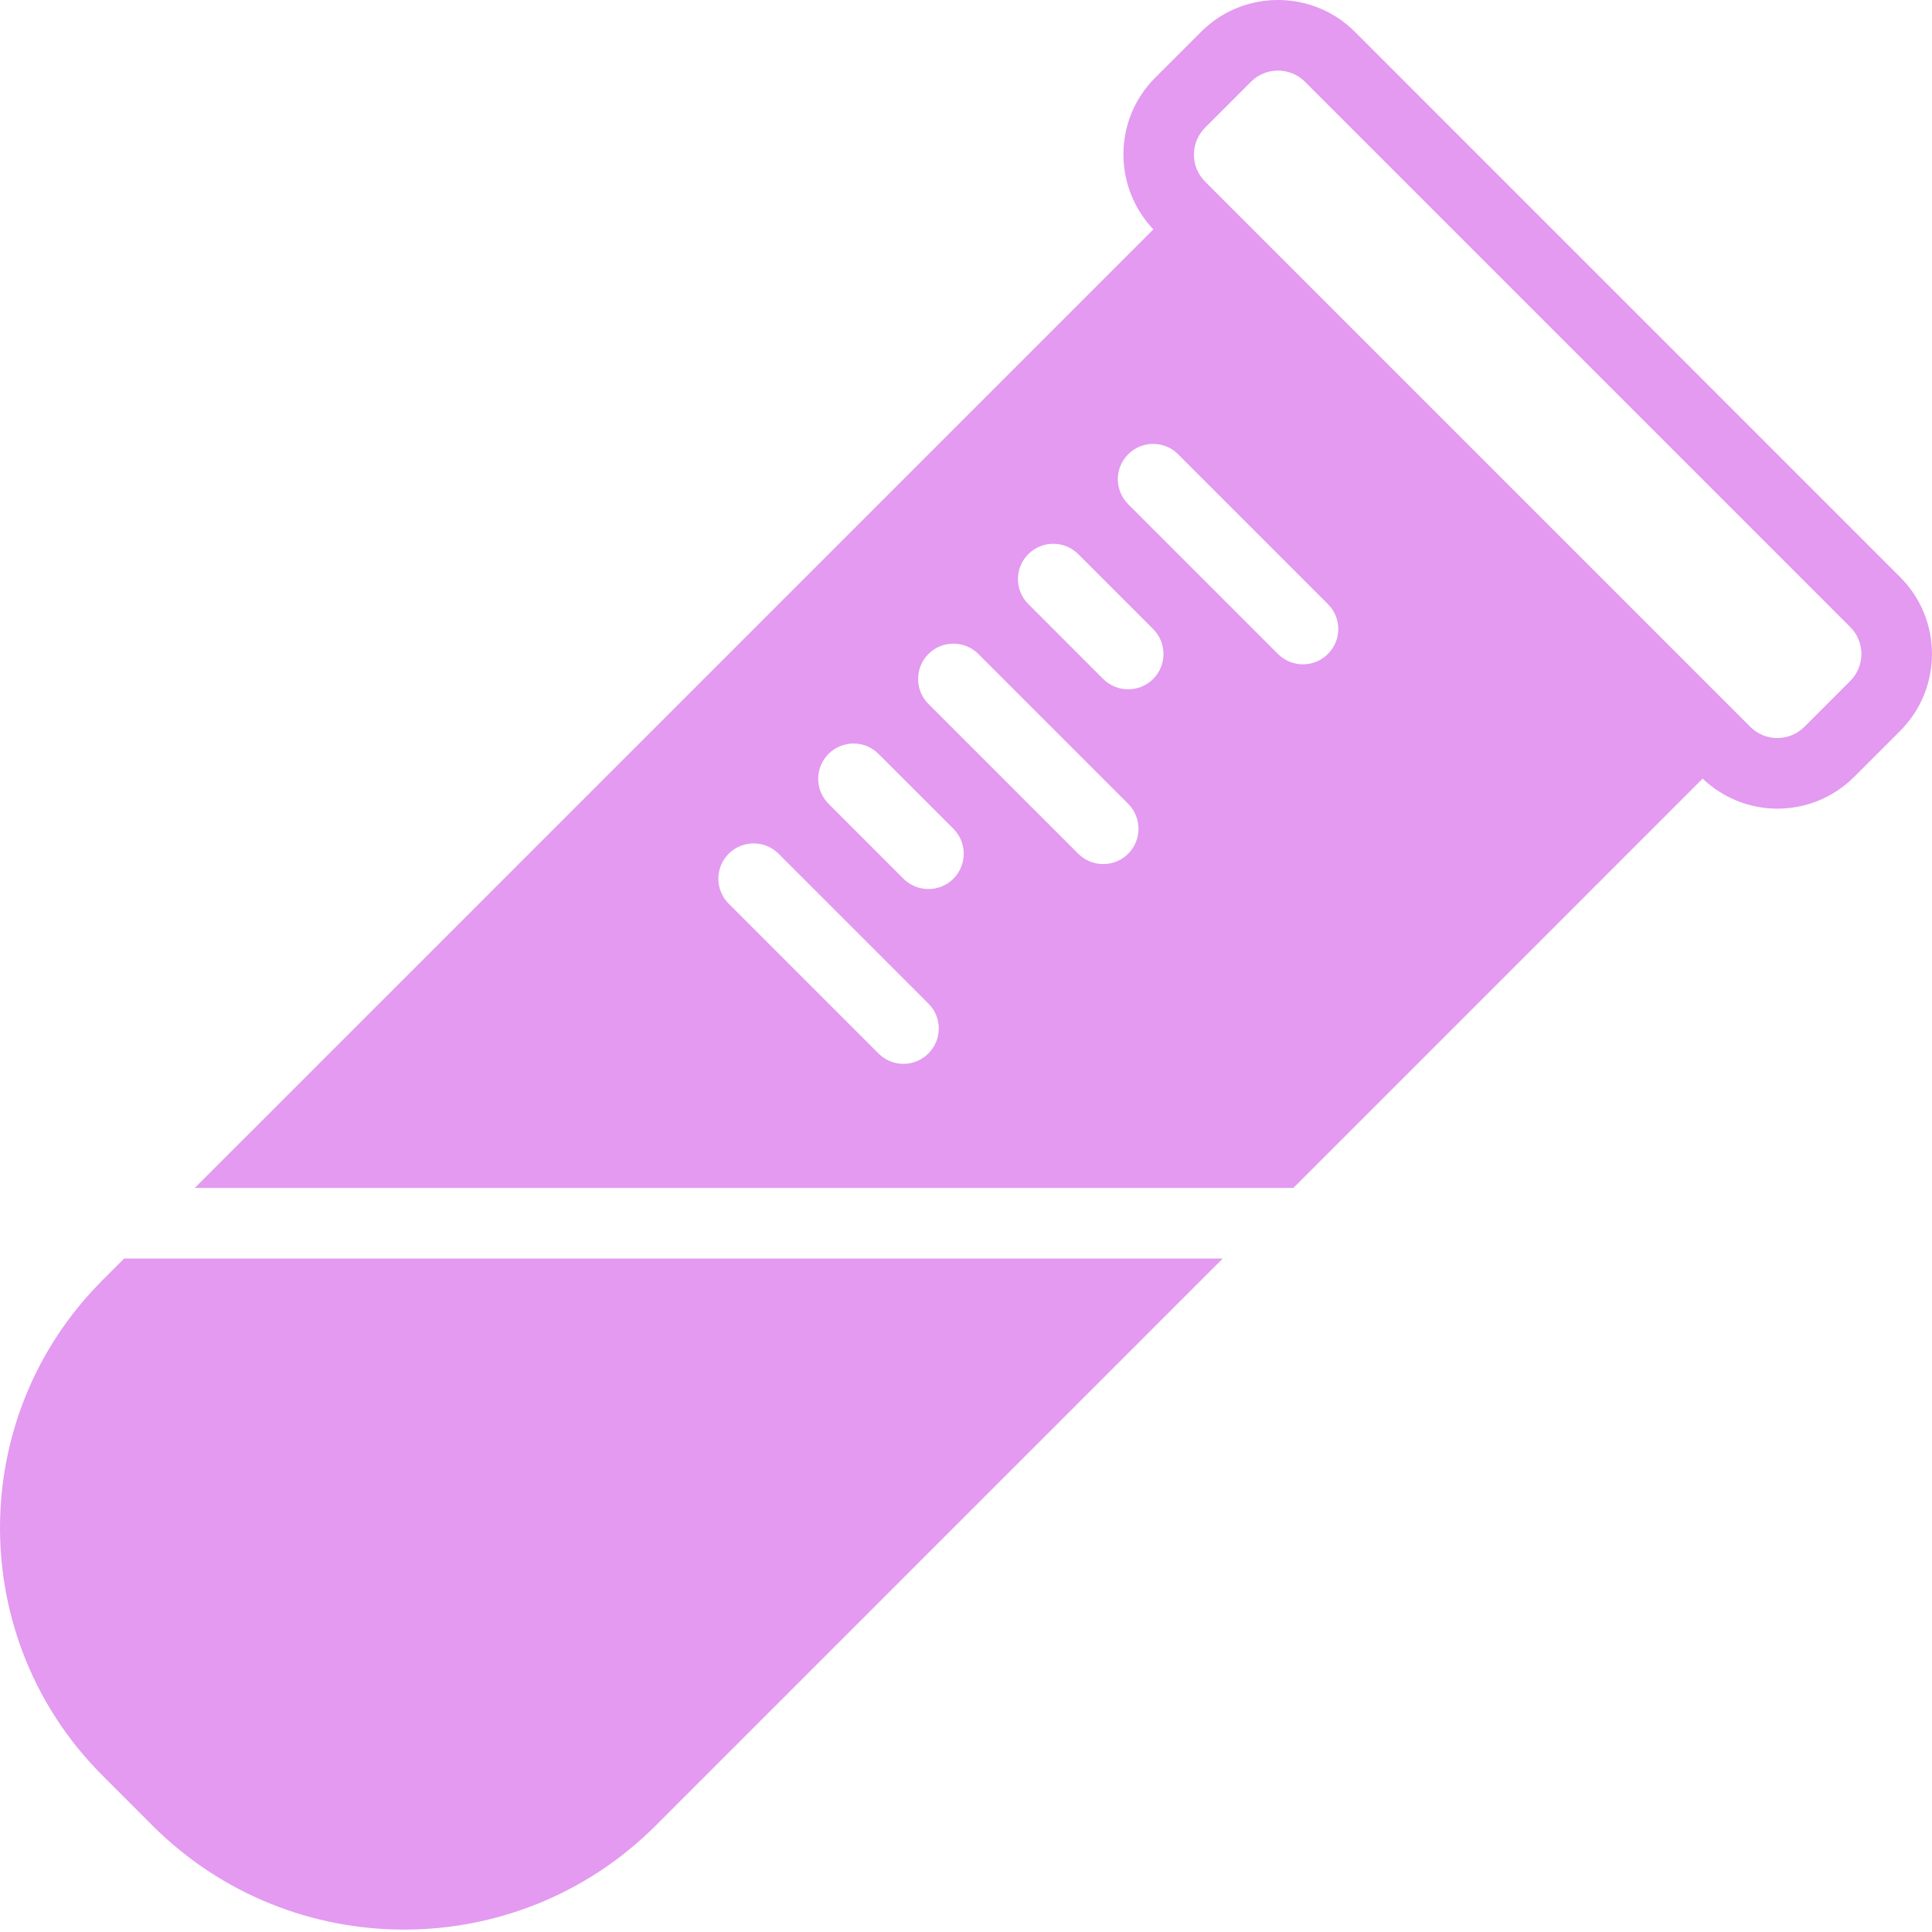 <svg width="50" height="50" viewBox="0 0 50 50" fill="none" xmlns="http://www.w3.org/2000/svg">
<path d="M45.997 20.928C46.718 20.928 47.438 20.654 47.987 20.104L49.176 18.915C50.274 17.818 50.274 16.032 49.176 14.936L35.064 0.823C33.968 -0.274 32.181 -0.275 31.084 0.823L29.894 2.013C28.815 3.092 28.803 4.834 29.849 5.936L5.04 30.744H33.472L44.064 20.151C44.606 20.665 45.299 20.928 45.997 20.928ZM31.187 3.305L32.376 2.115C32.569 1.923 32.821 1.827 33.073 1.827C33.327 1.827 33.58 1.923 33.772 2.115L47.884 16.228C48.269 16.613 48.269 17.239 47.884 17.623L46.695 18.812C46.309 19.197 45.683 19.196 45.299 18.812L44.456 17.969L32.031 5.544L31.187 4.7C30.802 4.315 30.802 3.689 31.187 3.305ZM24.027 27.264C23.849 27.442 23.615 27.532 23.381 27.532C23.148 27.532 22.914 27.442 22.735 27.264L18.858 23.387C18.502 23.03 18.502 22.452 18.858 22.095C19.215 21.738 19.794 21.738 20.15 22.095L24.027 25.972C24.385 26.329 24.385 26.907 24.027 27.264ZM24.674 22.741C24.495 22.92 24.262 23.008 24.027 23.008C23.794 23.008 23.56 22.92 23.381 22.741L21.443 20.802C21.086 20.445 21.086 19.867 21.443 19.51C21.801 19.153 22.378 19.153 22.735 19.51L24.674 21.448C25.031 21.806 25.031 22.384 24.674 22.741ZM29.197 22.095C29.018 22.274 28.785 22.362 28.551 22.362C28.317 22.362 28.083 22.274 27.905 22.095L24.028 18.218C23.671 17.861 23.671 17.282 24.028 16.925C24.385 16.569 24.963 16.569 25.32 16.925L29.197 20.802C29.553 21.16 29.553 21.738 29.197 22.095ZM29.843 17.572C29.665 17.75 29.431 17.839 29.197 17.839C28.963 17.839 28.73 17.75 28.551 17.572L26.613 15.633C26.255 15.276 26.255 14.697 26.613 14.341C26.969 13.984 27.547 13.984 27.905 14.341L29.843 16.279C30.2 16.636 30.2 17.215 29.843 17.572ZM34.366 16.925C34.188 17.103 33.954 17.193 33.72 17.193C33.486 17.193 33.252 17.103 33.074 16.925L29.197 13.048C28.84 12.691 28.84 12.113 29.197 11.756C29.554 11.399 30.133 11.399 30.489 11.756L34.366 15.633C34.724 15.99 34.724 16.568 34.366 16.925Z" fill="#E39AF0"/>
<path d="M2.65 33.134C-0.883 36.667 -0.883 42.415 2.65 45.948L3.946 47.245C5.742 49.04 8.1 49.938 10.458 49.938C12.816 49.938 15.175 49.04 16.97 47.245L31.644 32.571H3.212L2.65 33.134Z" fill="#E39AF0"/>
</svg>
